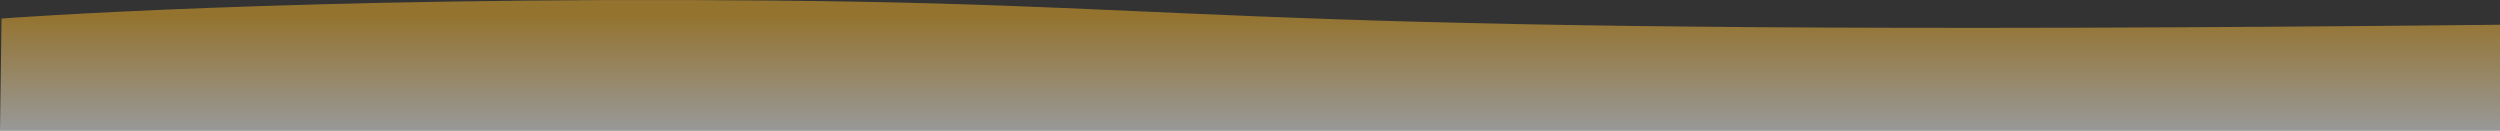 <svg xmlns="http://www.w3.org/2000/svg" width="536" height="28" viewBox="0 0 536 28">
    <rect x="0" y="0" width="536" height="28" fill="#333333" stroke="none"/>
    <defs>
        <style>
            .cls-1{opacity:.5;fill:url(#linear-gradient)}
        </style>
        <linearGradient id="linear-gradient" x1=".5" x2=".5" y1=".14" y2="1" gradientUnits="objectBoundingBox">
            <stop offset="0" stop-color="#f6b42a"/>
            <stop offset="1" stop-color="#fff"/>
        </linearGradient>
    </defs>
    <path id="Background_base" d="M.327 4.7S63.411-.078 165.706.847 261.5 8.884 536 6.034v22.694H0z" class="cls-1" data-name="Background base" transform="translate(0 -.728)"/>
</svg>
